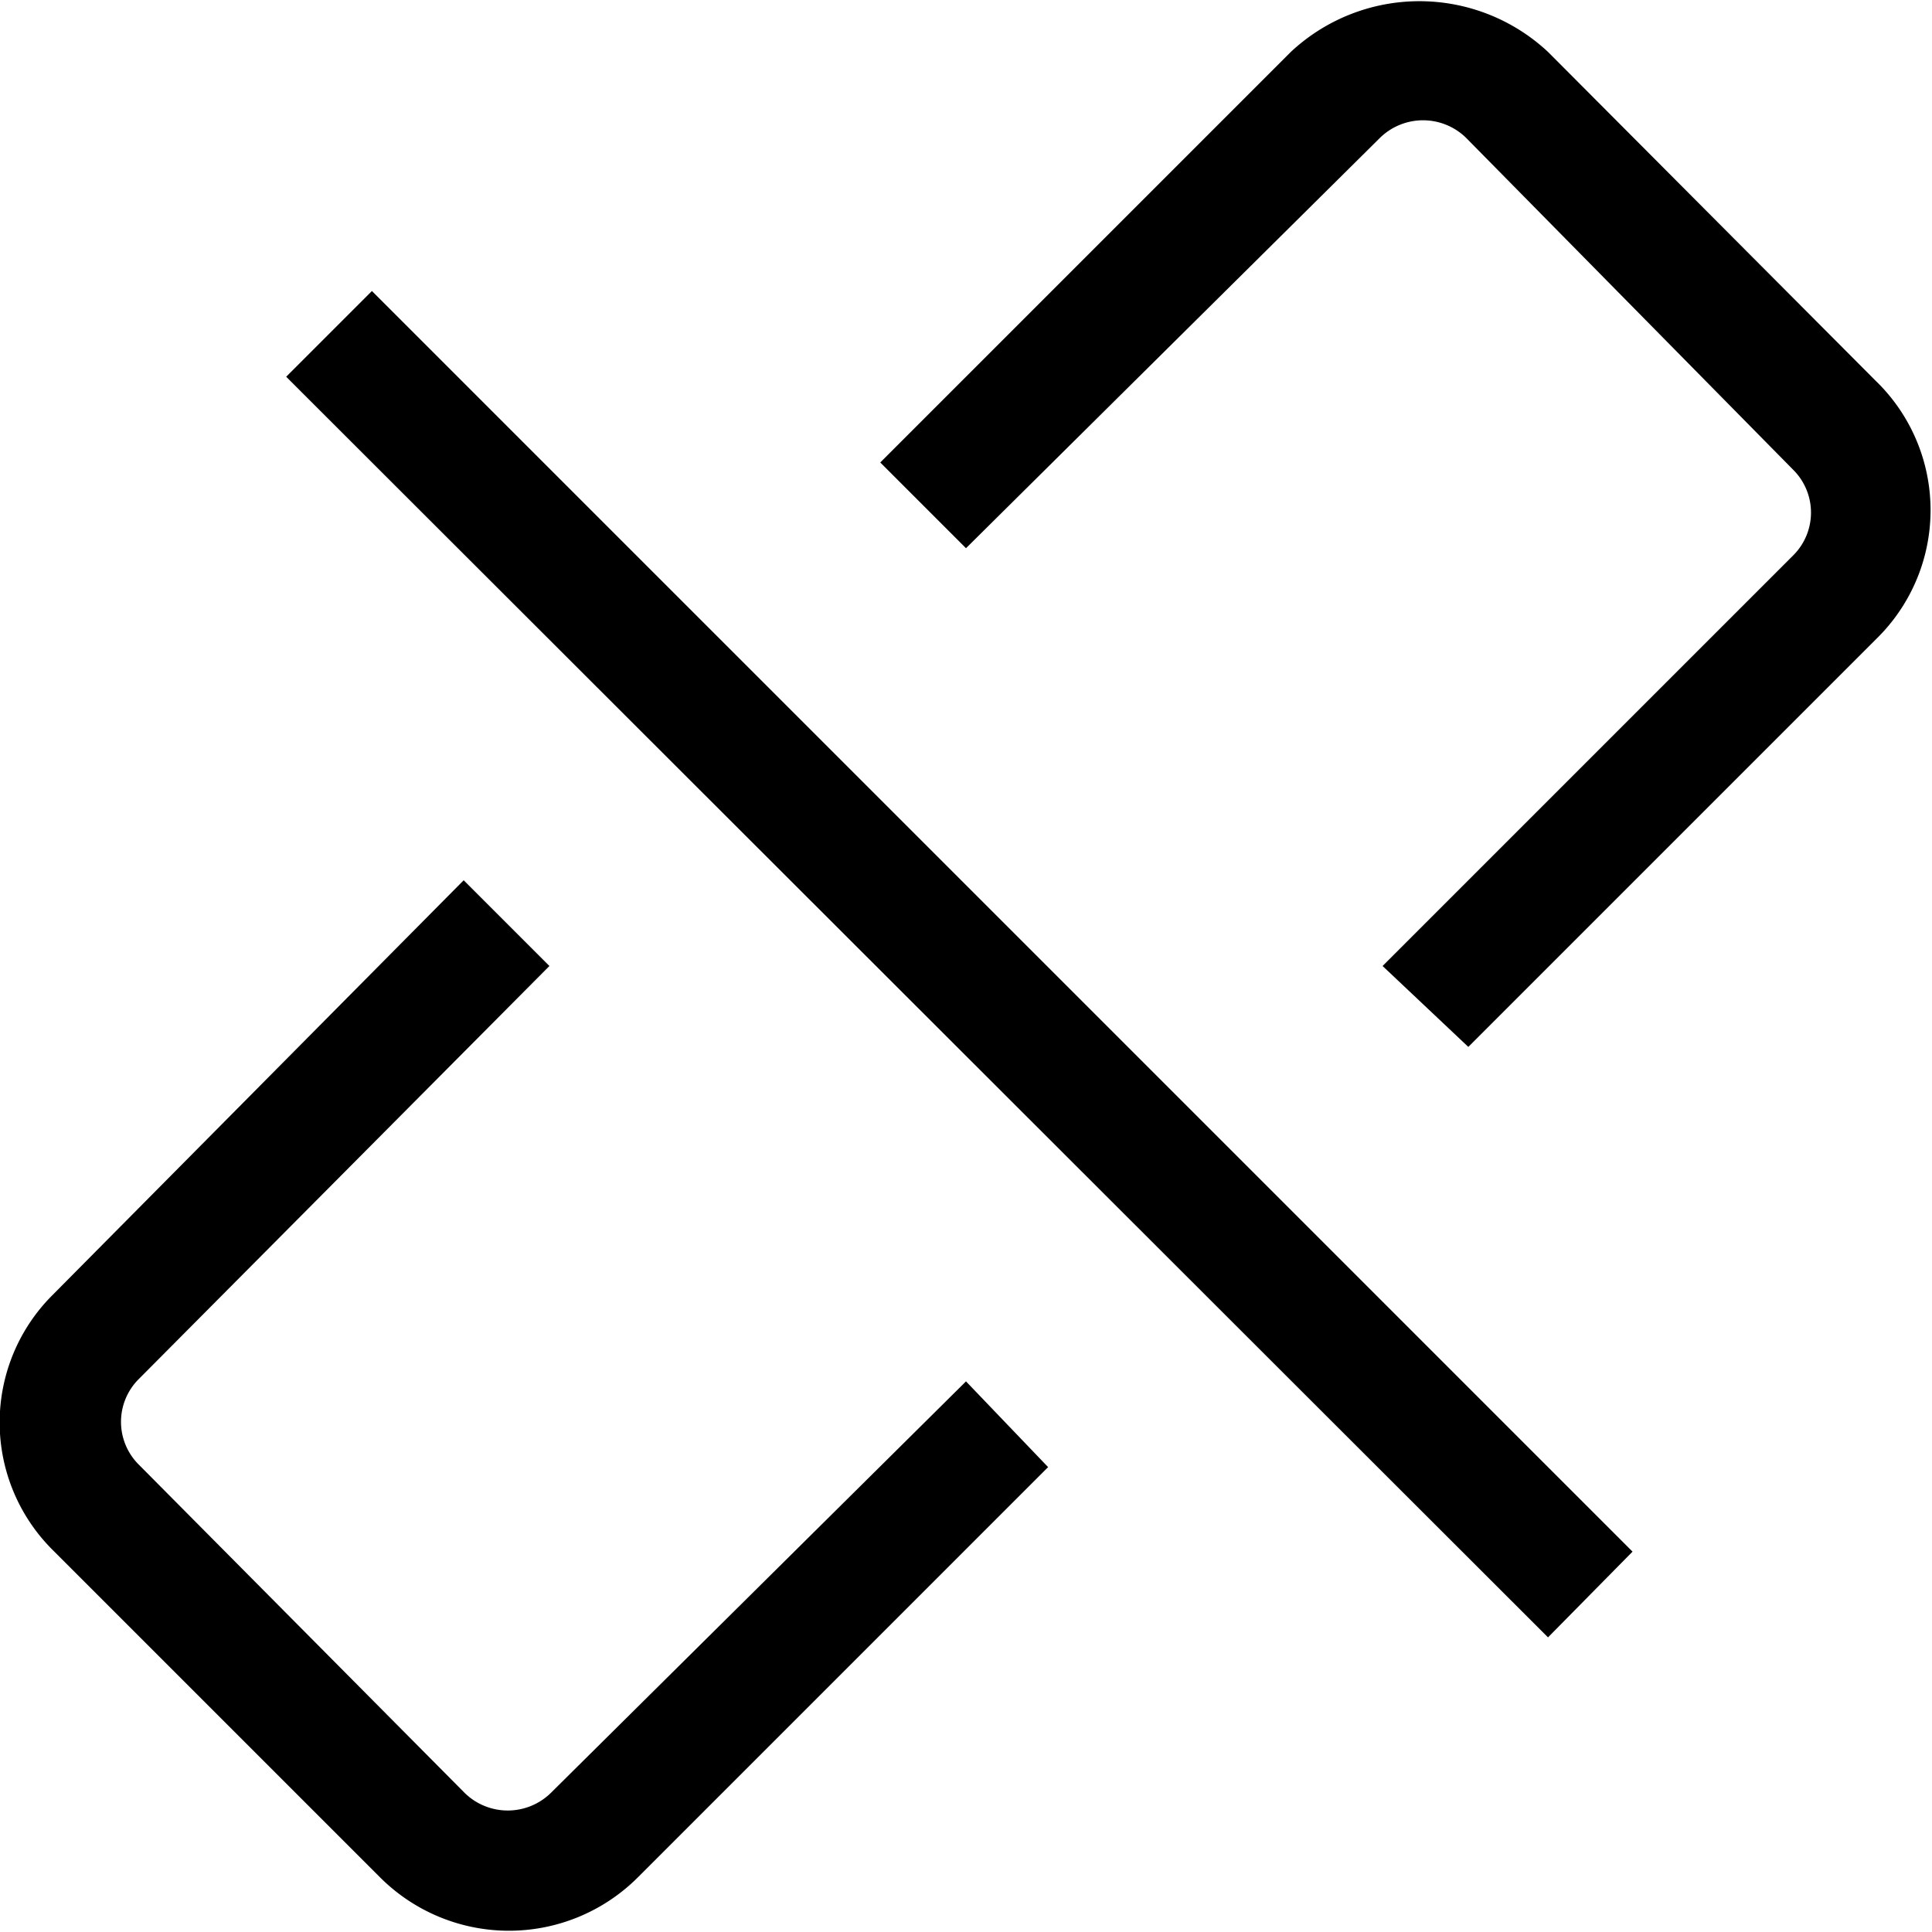 <svg id="Layer_1" data-name="Layer 1" xmlns="http://www.w3.org/2000/svg" viewBox="0 0 16 16"><path d="M15.56,5.27l-3.4,3.4L11.45,8l3.4-3.4a.5.5,0,0,0,0-.71L12.14,1.14a.51.51,0,0,0-.71,0L8,4.54l-.71-.71,3.4-3.4a1.56,1.56,0,0,1,2.13,0l2.71,2.72A1.49,1.49,0,0,1,15.56,5.27Zm-11,9.58a.51.51,0,0,1-.71,0L1.15,12.13a.5.5,0,0,1,0-.71L4.55,8l-.71-.71L.44,10.72a1.49,1.49,0,0,0,0,2.12l2.71,2.71a1.51,1.51,0,0,0,2.13,0l3.4-3.4L8,11.44ZM2.37,3.12,12.82,13.56l.7-.71L3.08,2.41Z"/></svg>